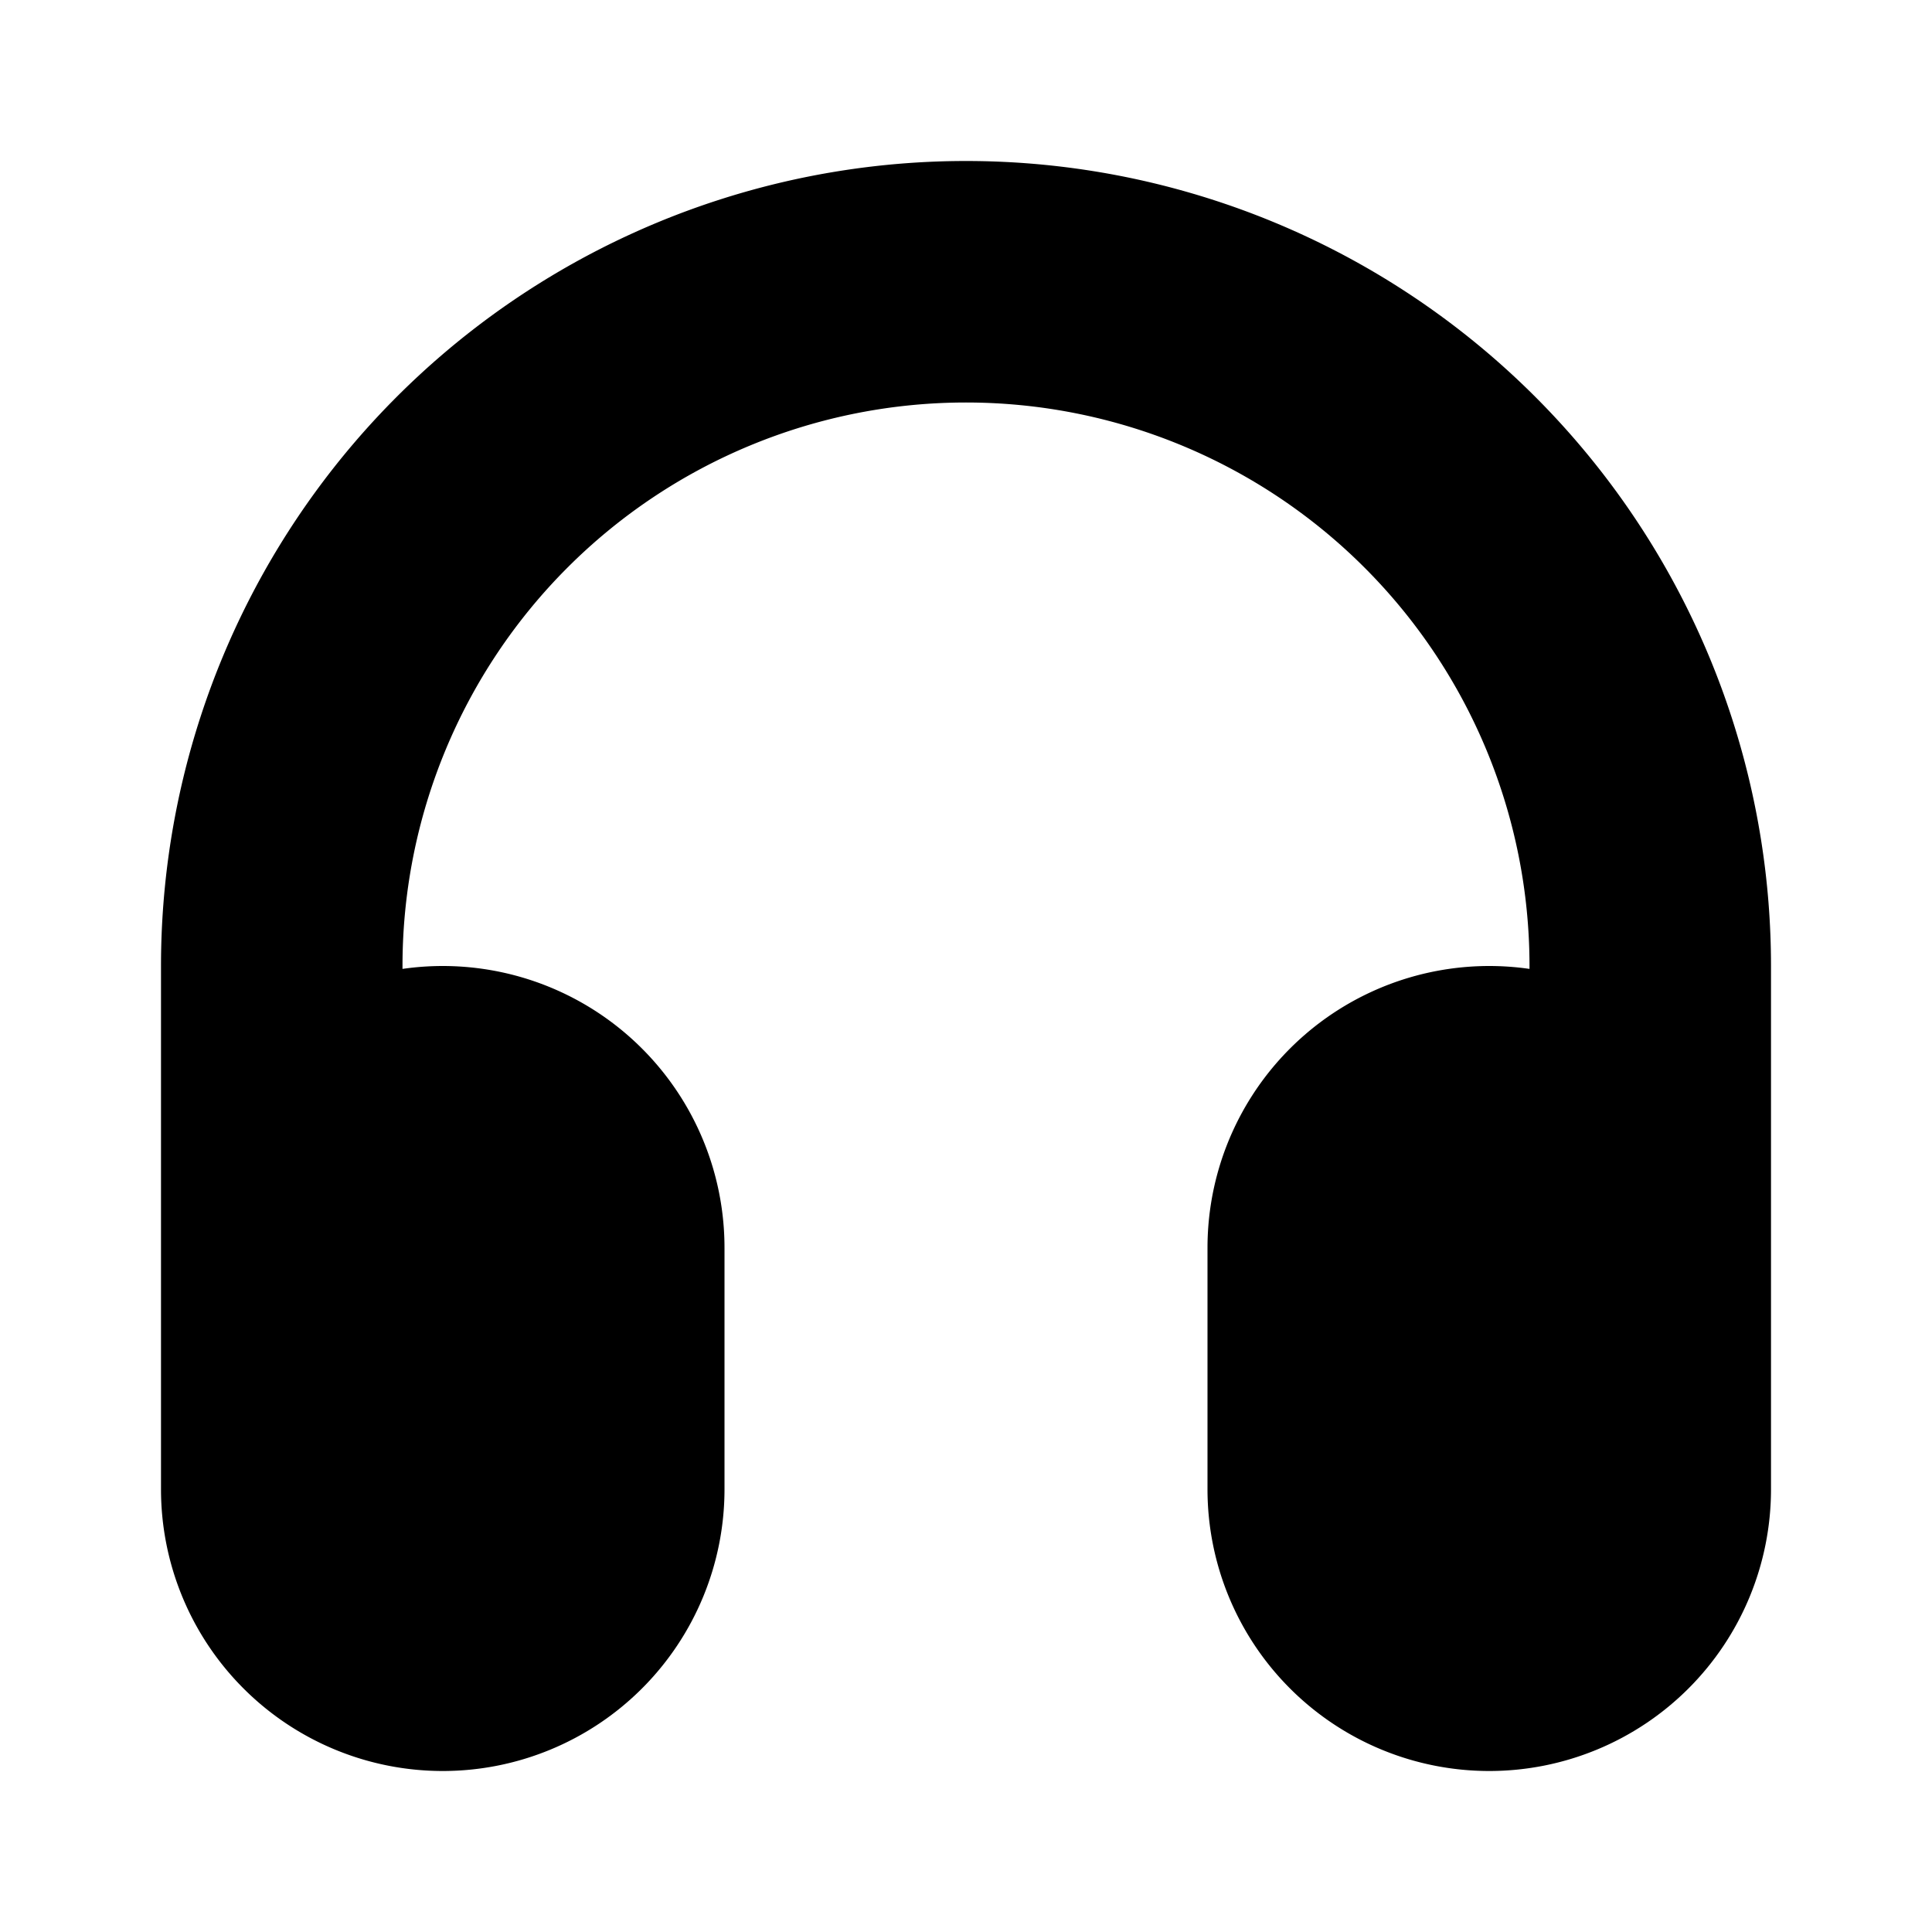 <svg xmlns="http://www.w3.org/2000/svg" width="12" height="12" fill="currentColor" viewBox="0 0 12 12"><path d="M1 6a5 5 0 0 1 10 0v3.25a1.75 1.75 0 1 1-3.5 0v-1.5a1.75 1.75 0 0 1 2-1.732V6a3.5 3.5 0 1 0-7 0v.018a1.75 1.75 0 0 1 2 1.732v1.5a1.75 1.75 0 1 1-3.5 0V6Z"/></svg>
